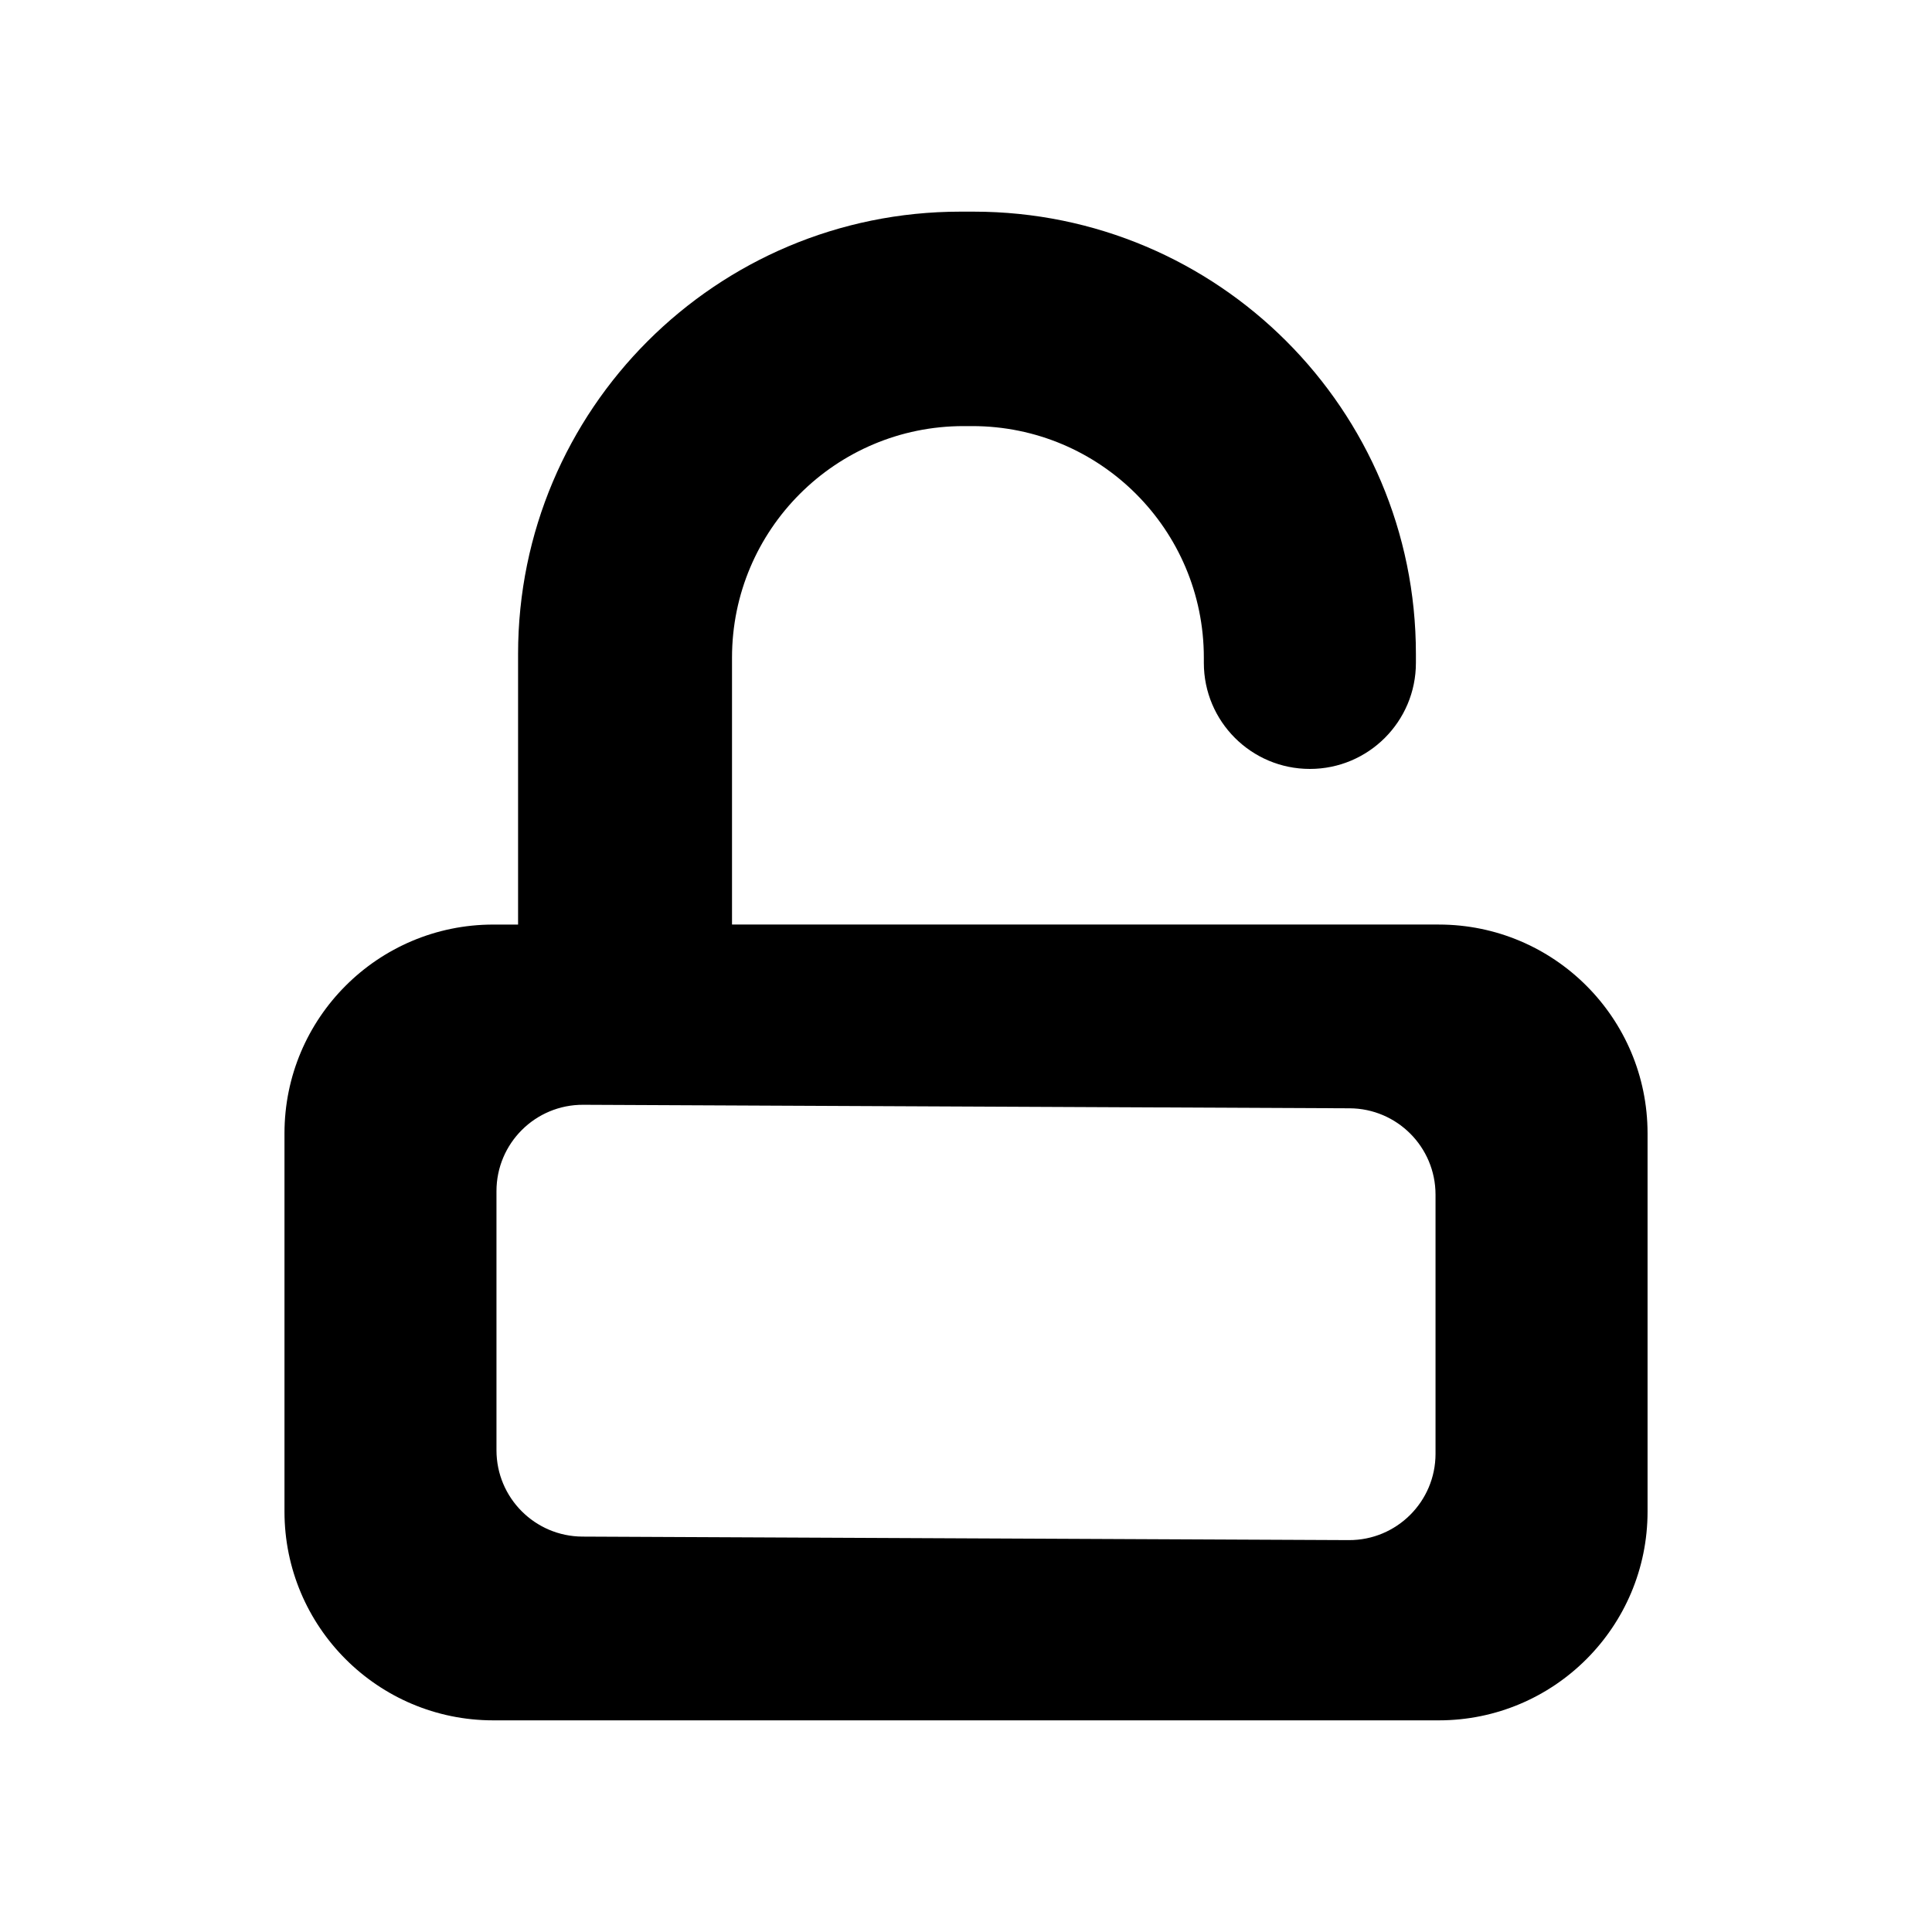 <?xml version="1.0" standalone="no"?><!DOCTYPE svg PUBLIC "-//W3C//DTD SVG 1.1//EN" "http://www.w3.org/Graphics/SVG/1.1/DTD/svg11.dtd"><svg class="icon" width="200px" height="200.00px" viewBox="0 0 1024 1024" version="1.1" xmlns="http://www.w3.org/2000/svg"><path d="M762.56 490.03H387.98V348.57c0-67.78 54.95-122.73 122.73-122.73h4.62c67.78 0 122.73 54.95 122.73 122.73v2.78c0 31.04 25.16 56.2 56.2 56.2 31.04 0 56.2-25.16 56.2-56.2v-4.74c0-129.47-104.96-234.43-234.43-234.43h-7.01c-129.47 0-234.43 104.96-234.43 234.43v143.43h-13.14c-61.12 0-110.67 49.55-110.67 110.67v200.44c0 61.12 49.55 110.67 110.67 110.67h501.12c61.12 0 110.67-49.55 110.67-110.67V600.7c-0.01-61.12-49.56-110.67-110.68-110.67z m-1.7 280.49c0 25.36-20.62 45.89-45.98 45.77l-406.18-1.86c-25.2-0.12-45.56-20.57-45.56-45.77V631.33c0-25.36 20.62-45.89 45.98-45.77l406.18 1.86c25.2 0.12 45.56 20.57 45.56 45.77v137.33z" /></svg>